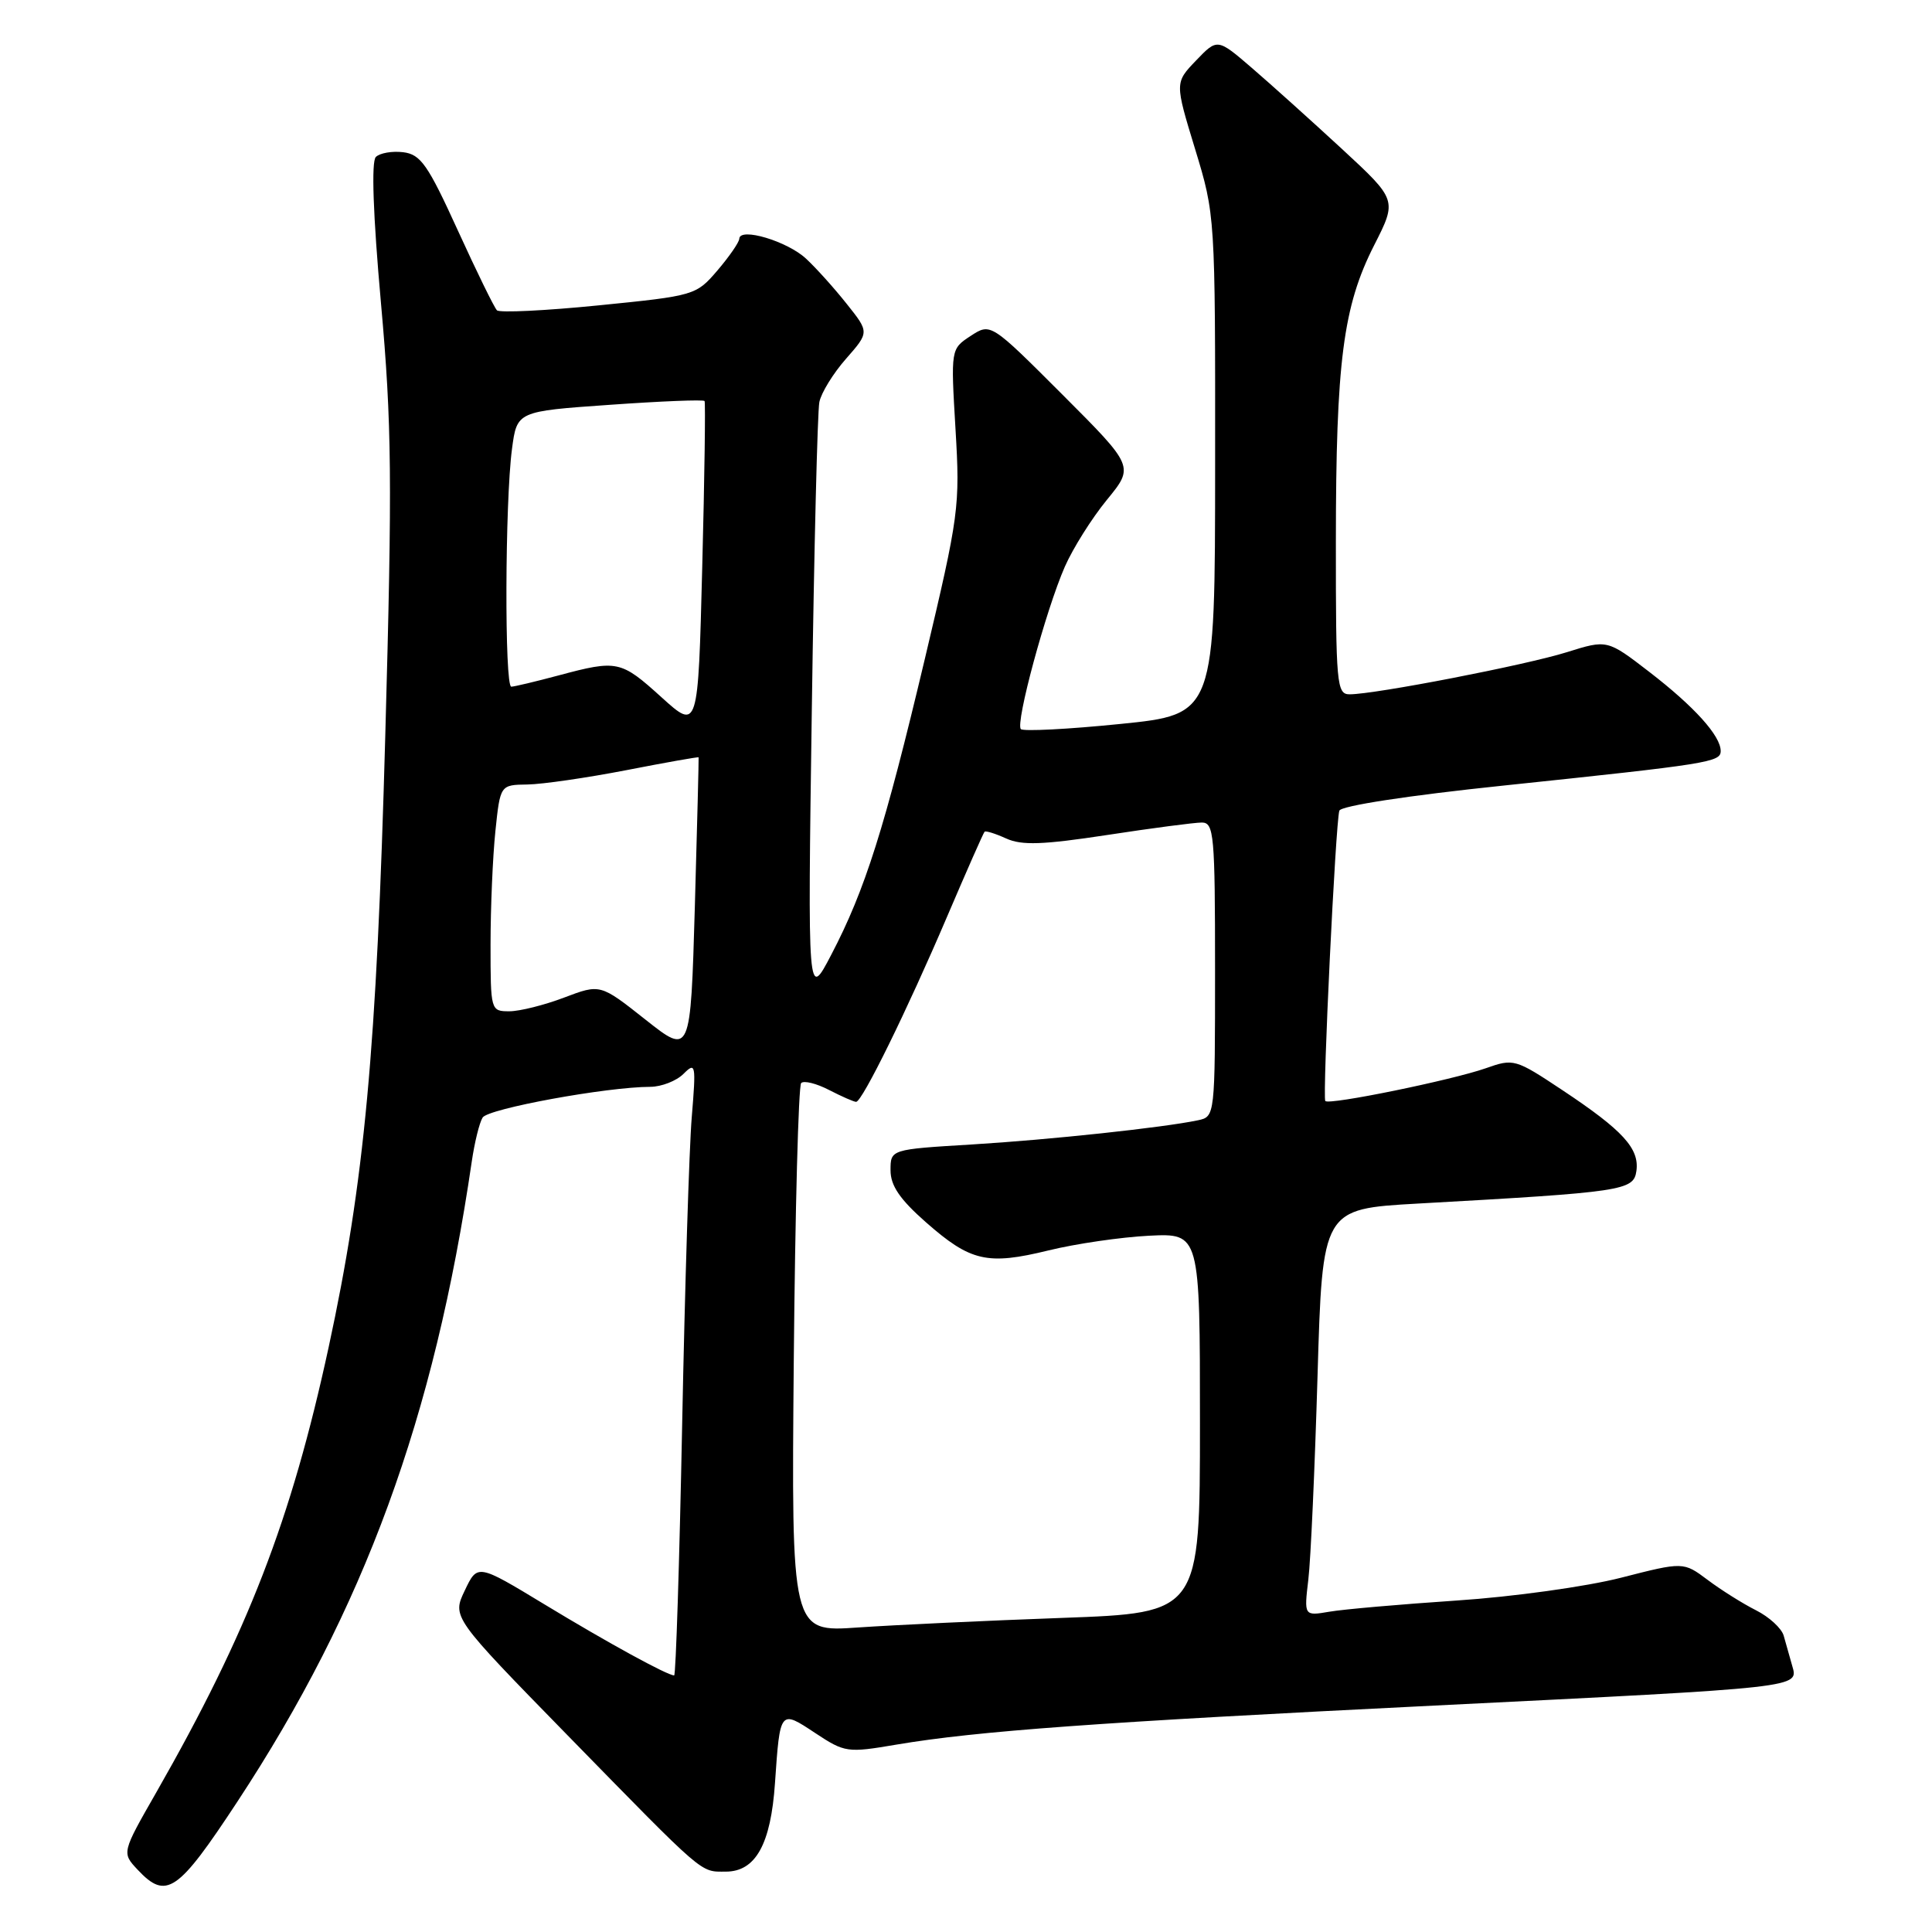 <?xml version="1.0" encoding="UTF-8" standalone="no"?>
<!DOCTYPE svg PUBLIC "-//W3C//DTD SVG 1.1//EN" "http://www.w3.org/Graphics/SVG/1.1/DTD/svg11.dtd" >
<svg xmlns="http://www.w3.org/2000/svg" xmlns:xlink="http://www.w3.org/1999/xlink" version="1.1" viewBox="0 0 256 256">
 <g >
 <path fill="currentColor"
d=" M 31.44 238.75 C 48.28 213.15 57.54 187.86 62.51 153.92 C 62.88 151.39 63.52 148.77 63.95 148.08 C 64.68 146.90 80.39 144.02 86.18 144.01 C 87.65 144.00 89.63 143.23 90.57 142.29 C 92.18 140.68 92.24 141.01 91.66 148.04 C 91.32 152.14 90.75 170.46 90.39 188.75 C 90.03 207.04 89.55 222.00 89.33 222.00 C 88.43 222.00 80.54 217.68 72.15 212.59 C 63.27 207.21 63.27 207.21 61.59 210.74 C 59.90 214.27 59.90 214.27 75.16 229.89 C 93.58 248.73 92.73 248.00 96.17 248.00 C 100.12 248.00 102.14 244.38 102.69 236.25 C 103.36 226.52 103.35 226.54 108.01 229.63 C 111.95 232.23 112.26 232.28 118.78 231.17 C 129.44 229.37 145.54 228.20 190.00 226.00 C 239.07 223.57 238.32 223.66 237.47 220.70 C 237.12 219.49 236.62 217.71 236.35 216.74 C 236.08 215.77 234.43 214.25 232.68 213.37 C 230.93 212.49 228.05 210.68 226.28 209.35 C 223.06 206.94 223.06 206.94 214.78 209.06 C 210.21 210.23 200.45 211.59 193.00 212.08 C 185.57 212.58 177.99 213.24 176.15 213.56 C 172.79 214.13 172.79 214.13 173.36 209.31 C 173.68 206.67 174.22 194.53 174.58 182.34 C 175.23 160.19 175.23 160.19 187.86 159.48 C 215.11 157.96 216.46 157.76 216.83 155.17 C 217.25 152.19 215.06 149.79 207.07 144.48 C 200.78 140.30 200.57 140.24 196.87 141.55 C 192.40 143.12 176.10 146.46 175.61 145.89 C 175.21 145.43 176.97 109.01 177.47 107.42 C 177.67 106.78 186.60 105.41 199.15 104.10 C 226.50 101.23 228.00 100.99 228.00 99.51 C 228.00 97.50 224.51 93.63 218.54 89.03 C 212.97 84.74 212.97 84.74 207.61 86.42 C 202.20 88.12 182.20 92.00 178.83 92.00 C 177.12 92.00 177.00 90.71 177.01 71.75 C 177.02 47.92 177.96 40.61 182.08 32.50 C 185.13 26.50 185.13 26.50 177.82 19.74 C 173.79 16.02 168.43 11.20 165.90 9.02 C 161.31 5.07 161.31 5.07 158.49 8.01 C 155.67 10.95 155.67 10.95 158.35 19.73 C 161.02 28.49 161.03 28.54 161.01 61.58 C 161.00 94.66 161.00 94.66 148.43 95.93 C 141.52 96.63 135.60 96.93 135.27 96.61 C 134.52 95.85 138.57 80.86 141.10 75.08 C 142.17 72.65 144.67 68.67 146.67 66.23 C 150.29 61.81 150.29 61.81 140.78 52.29 C 131.27 42.78 131.27 42.78 128.62 44.51 C 125.98 46.24 125.98 46.24 126.61 56.87 C 127.22 67.13 127.08 68.19 122.55 87.29 C 117.22 109.73 114.64 117.91 110.15 126.50 C 107.02 132.50 107.02 132.50 107.57 94.00 C 107.87 72.82 108.32 54.50 108.57 53.27 C 108.82 52.04 110.41 49.46 112.11 47.53 C 115.19 44.02 115.19 44.02 112.19 40.26 C 110.55 38.19 108.12 35.49 106.80 34.27 C 104.32 31.96 98.03 30.08 97.96 31.63 C 97.94 32.11 96.63 34.00 95.06 35.84 C 92.24 39.13 92.05 39.19 79.35 40.46 C 72.28 41.17 66.21 41.46 65.85 41.12 C 65.50 40.78 63.16 36.00 60.65 30.50 C 56.69 21.81 55.74 20.46 53.43 20.17 C 51.96 19.99 50.32 20.28 49.80 20.80 C 49.19 21.41 49.43 28.42 50.48 40.16 C 51.92 56.22 51.99 63.53 51.05 97.53 C 49.91 139.20 48.29 156.58 43.55 178.50 C 38.58 201.45 32.84 216.27 20.71 237.50 C 16.13 245.50 16.13 245.50 18.24 247.75 C 22.03 251.79 23.55 250.75 31.44 238.75 Z  M 105.18 180.22 C 105.36 160.39 105.80 143.87 106.16 143.51 C 106.52 143.15 108.18 143.56 109.86 144.43 C 111.53 145.29 113.14 146.00 113.44 146.00 C 114.24 146.00 120.18 133.91 125.49 121.47 C 128.07 115.43 130.30 110.37 130.46 110.21 C 130.61 110.05 131.91 110.46 133.34 111.11 C 135.39 112.04 138.18 111.94 146.71 110.64 C 152.65 109.73 158.29 108.99 159.25 108.99 C 160.86 109.00 161.00 110.60 161.00 128.48 C 161.00 147.88 160.99 147.96 158.75 148.44 C 154.14 149.41 139.16 151.02 128.75 151.65 C 118.00 152.30 118.00 152.30 118.00 155.07 C 118.00 157.10 119.23 158.91 122.67 161.94 C 128.60 167.16 130.82 167.67 138.92 165.69 C 142.54 164.80 148.54 163.93 152.25 163.74 C 159.00 163.41 159.00 163.41 159.00 188.56 C 159.00 213.72 159.00 213.72 140.75 214.38 C 130.71 214.74 118.53 215.32 113.68 215.65 C 104.86 216.27 104.86 216.27 105.18 180.22 Z  M 85.52 135.10 C 79.54 130.37 79.54 130.37 74.76 132.18 C 72.13 133.18 68.86 134.00 67.49 134.00 C 65.02 134.00 65.00 133.91 65.00 125.15 C 65.00 120.28 65.29 113.53 65.64 110.15 C 66.28 104.00 66.28 104.00 69.89 103.95 C 71.88 103.92 77.78 103.06 83.00 102.05 C 88.22 101.03 92.53 100.27 92.57 100.35 C 92.60 100.43 92.38 109.35 92.07 120.17 C 91.50 139.83 91.50 139.83 85.52 135.10 Z  M 87.65 92.39 C 82.26 87.51 81.80 87.41 74.00 89.50 C 70.97 90.31 68.16 90.98 67.75 90.99 C 66.84 91.00 66.91 66.50 67.84 59.50 C 68.50 54.50 68.50 54.50 80.80 53.64 C 87.57 53.16 93.22 52.93 93.36 53.14 C 93.49 53.34 93.36 63.24 93.05 75.14 C 92.50 96.78 92.50 96.78 87.65 92.39 Z "/>
</g>
</svg>